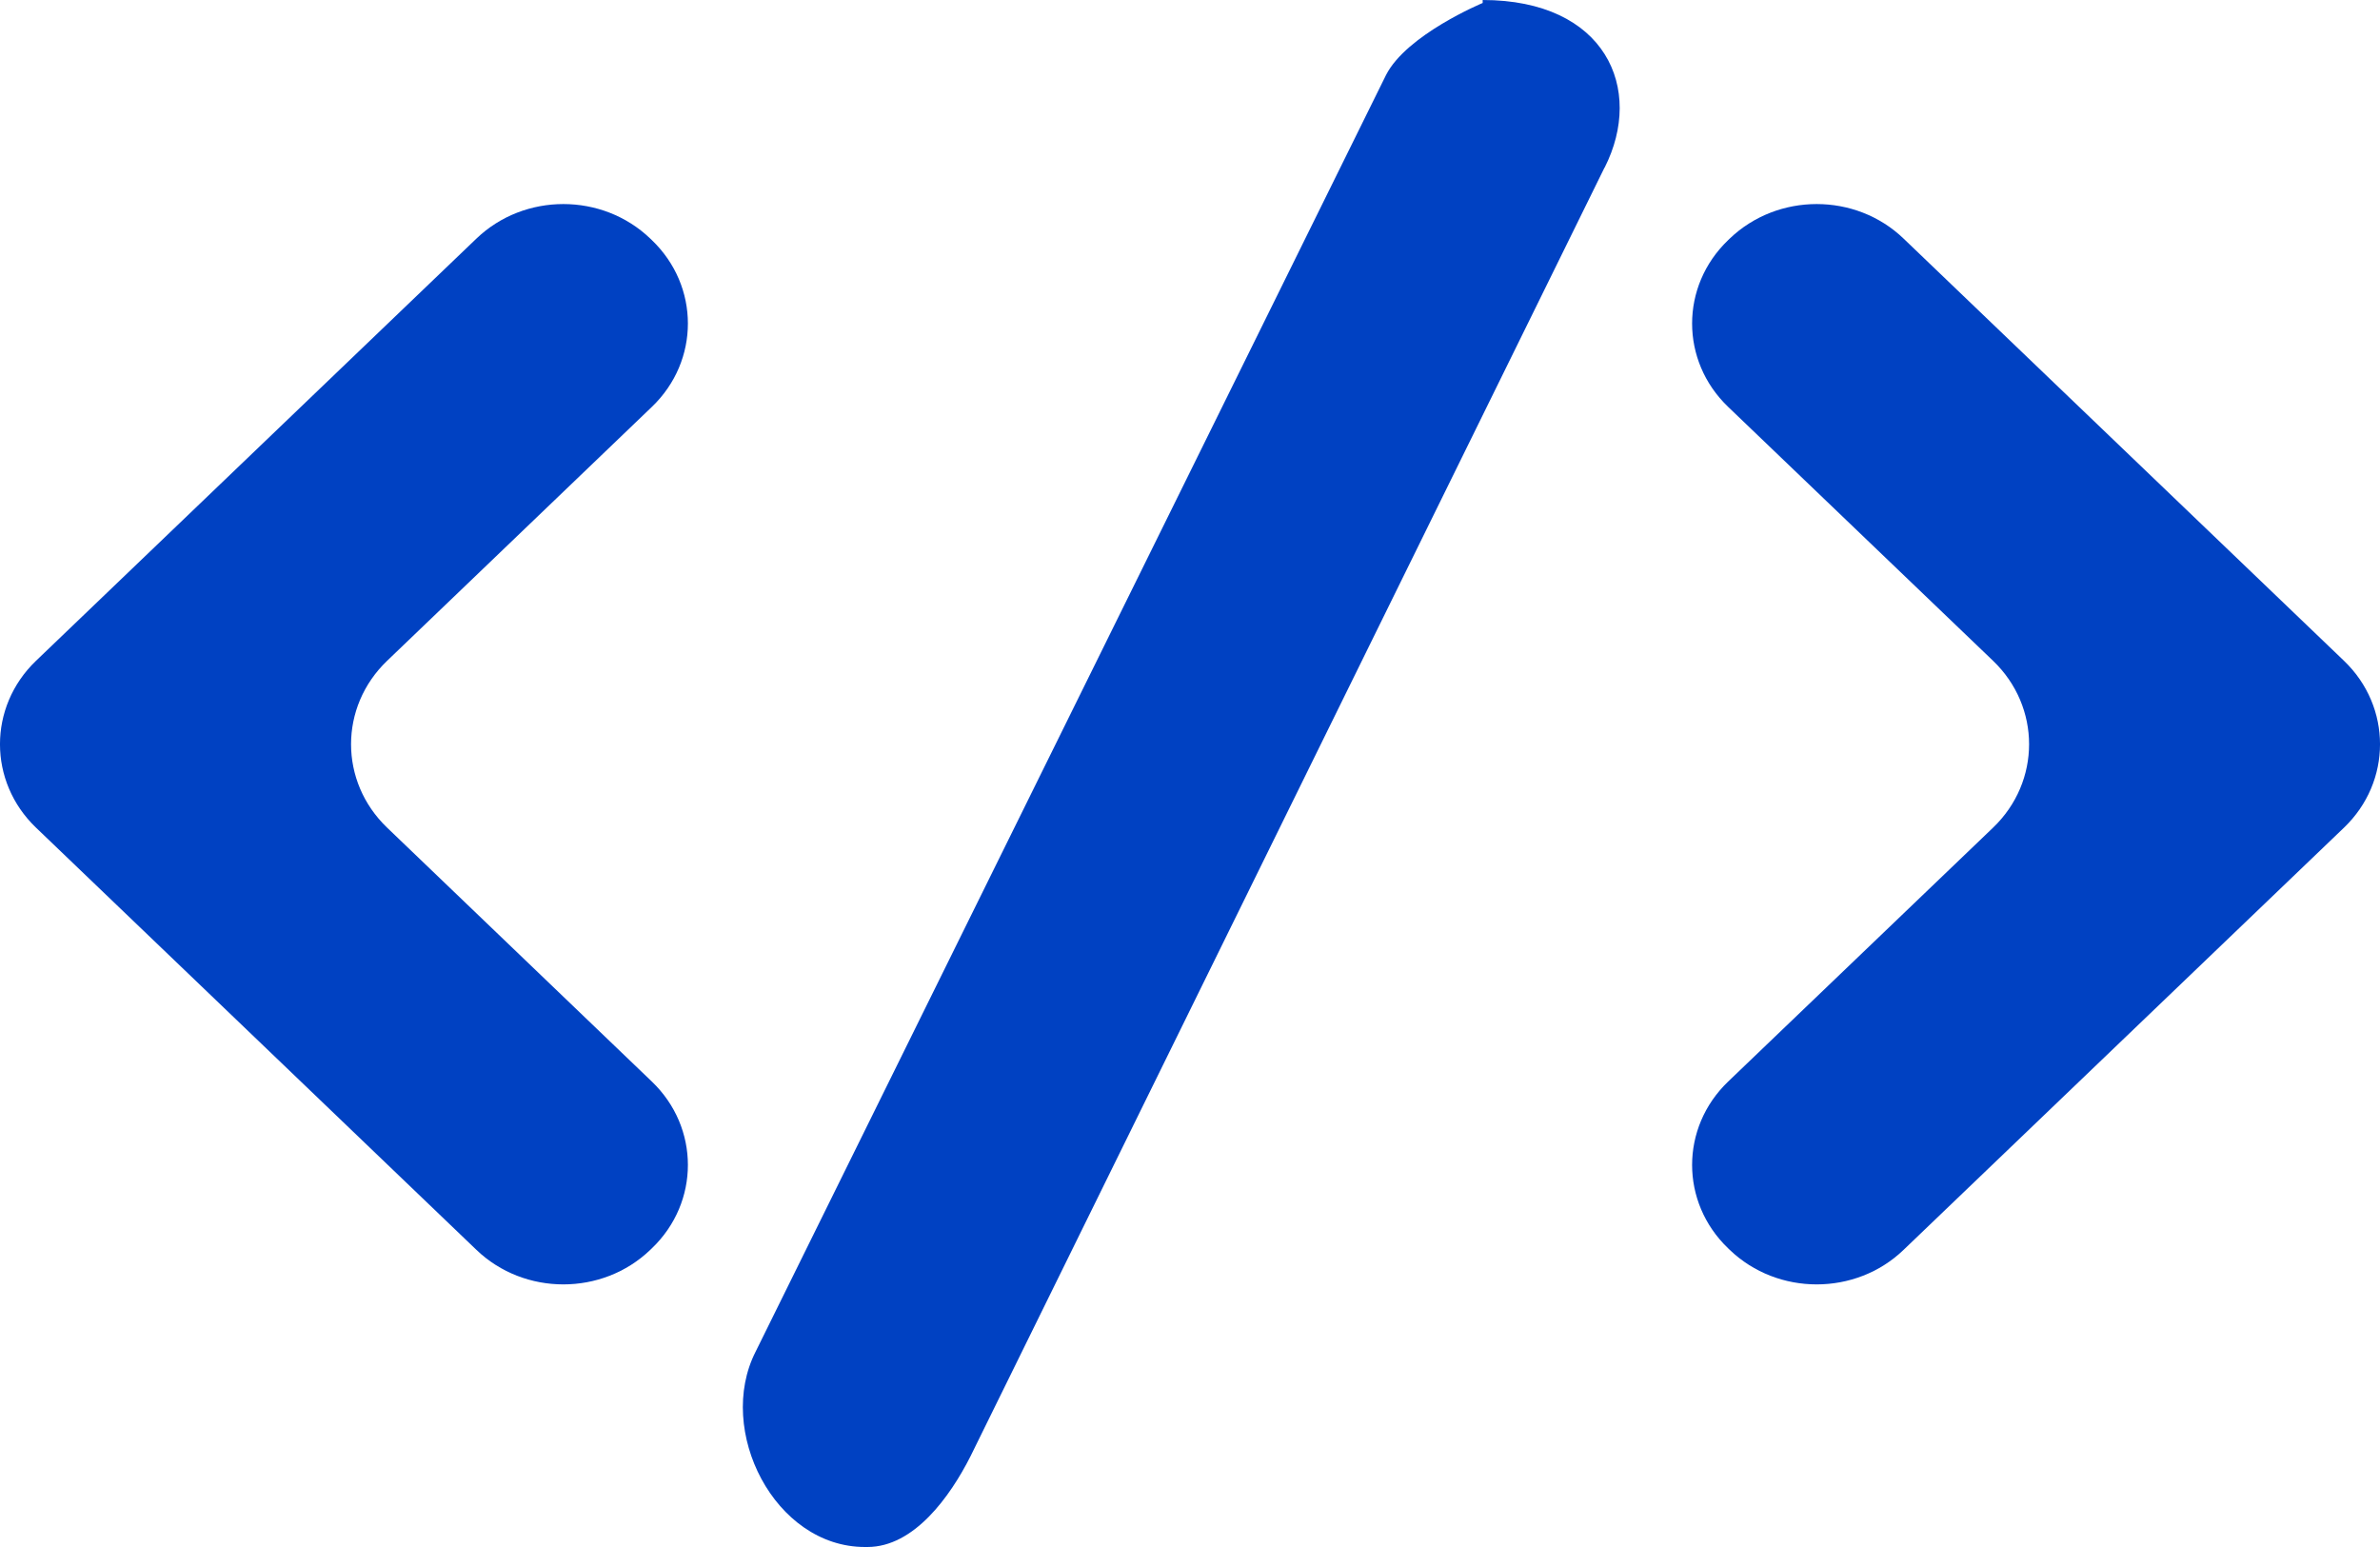 <svg xmlns="http://www.w3.org/2000/svg" width="40" height="26" viewBox="0 0 40 26">
    <g fill="none" fill-rule="evenodd">
        <path fill="#0041C2" d="M14.956 17.838c.807-.774.807-2.028 0-2.802l-.027-.026c-.807-.774-2.115-.774-2.922 0l-7.402 7.096c-.807.774-.807 2.03 0 2.804l7.402 7.096c.807.774 2.115.774 2.922 0l.027-.026c.807-.774.807-2.028 0-2.802l-4.45-4.268c-.808-.774-.808-2.03 0-2.804l4.45-4.268zm28.439 4.268l-7.402-7.096c-.805-.774-2.115-.774-2.922 0l-.027.026c-.807.774-.807 2.028 0 2.802l4.453 4.268c.807.774.807 2.03 0 2.804l-4.453 4.268c-.807.774-.807 2.028 0 2.802l.027.026c.807.774 2.117.774 2.922 0l7.402-7.096c.807-.774.807-2.03 0-2.804zm-12.428-8.29L20.31 35.477c-.345.681-.95 1.523-1.732 1.523h-.041c-1.52 0-2.51-1.96-1.838-3.282l10.595-21.456c.345-.68 1.625-1.212 1.625-1.212V11c2.068 0 2.719 1.495 2.05 2.816z" transform="translate(-4 -11)"/>
        <path d="M0 0H48V48H0z" transform="translate(-4 -11)"/>
    </g>
</svg>
